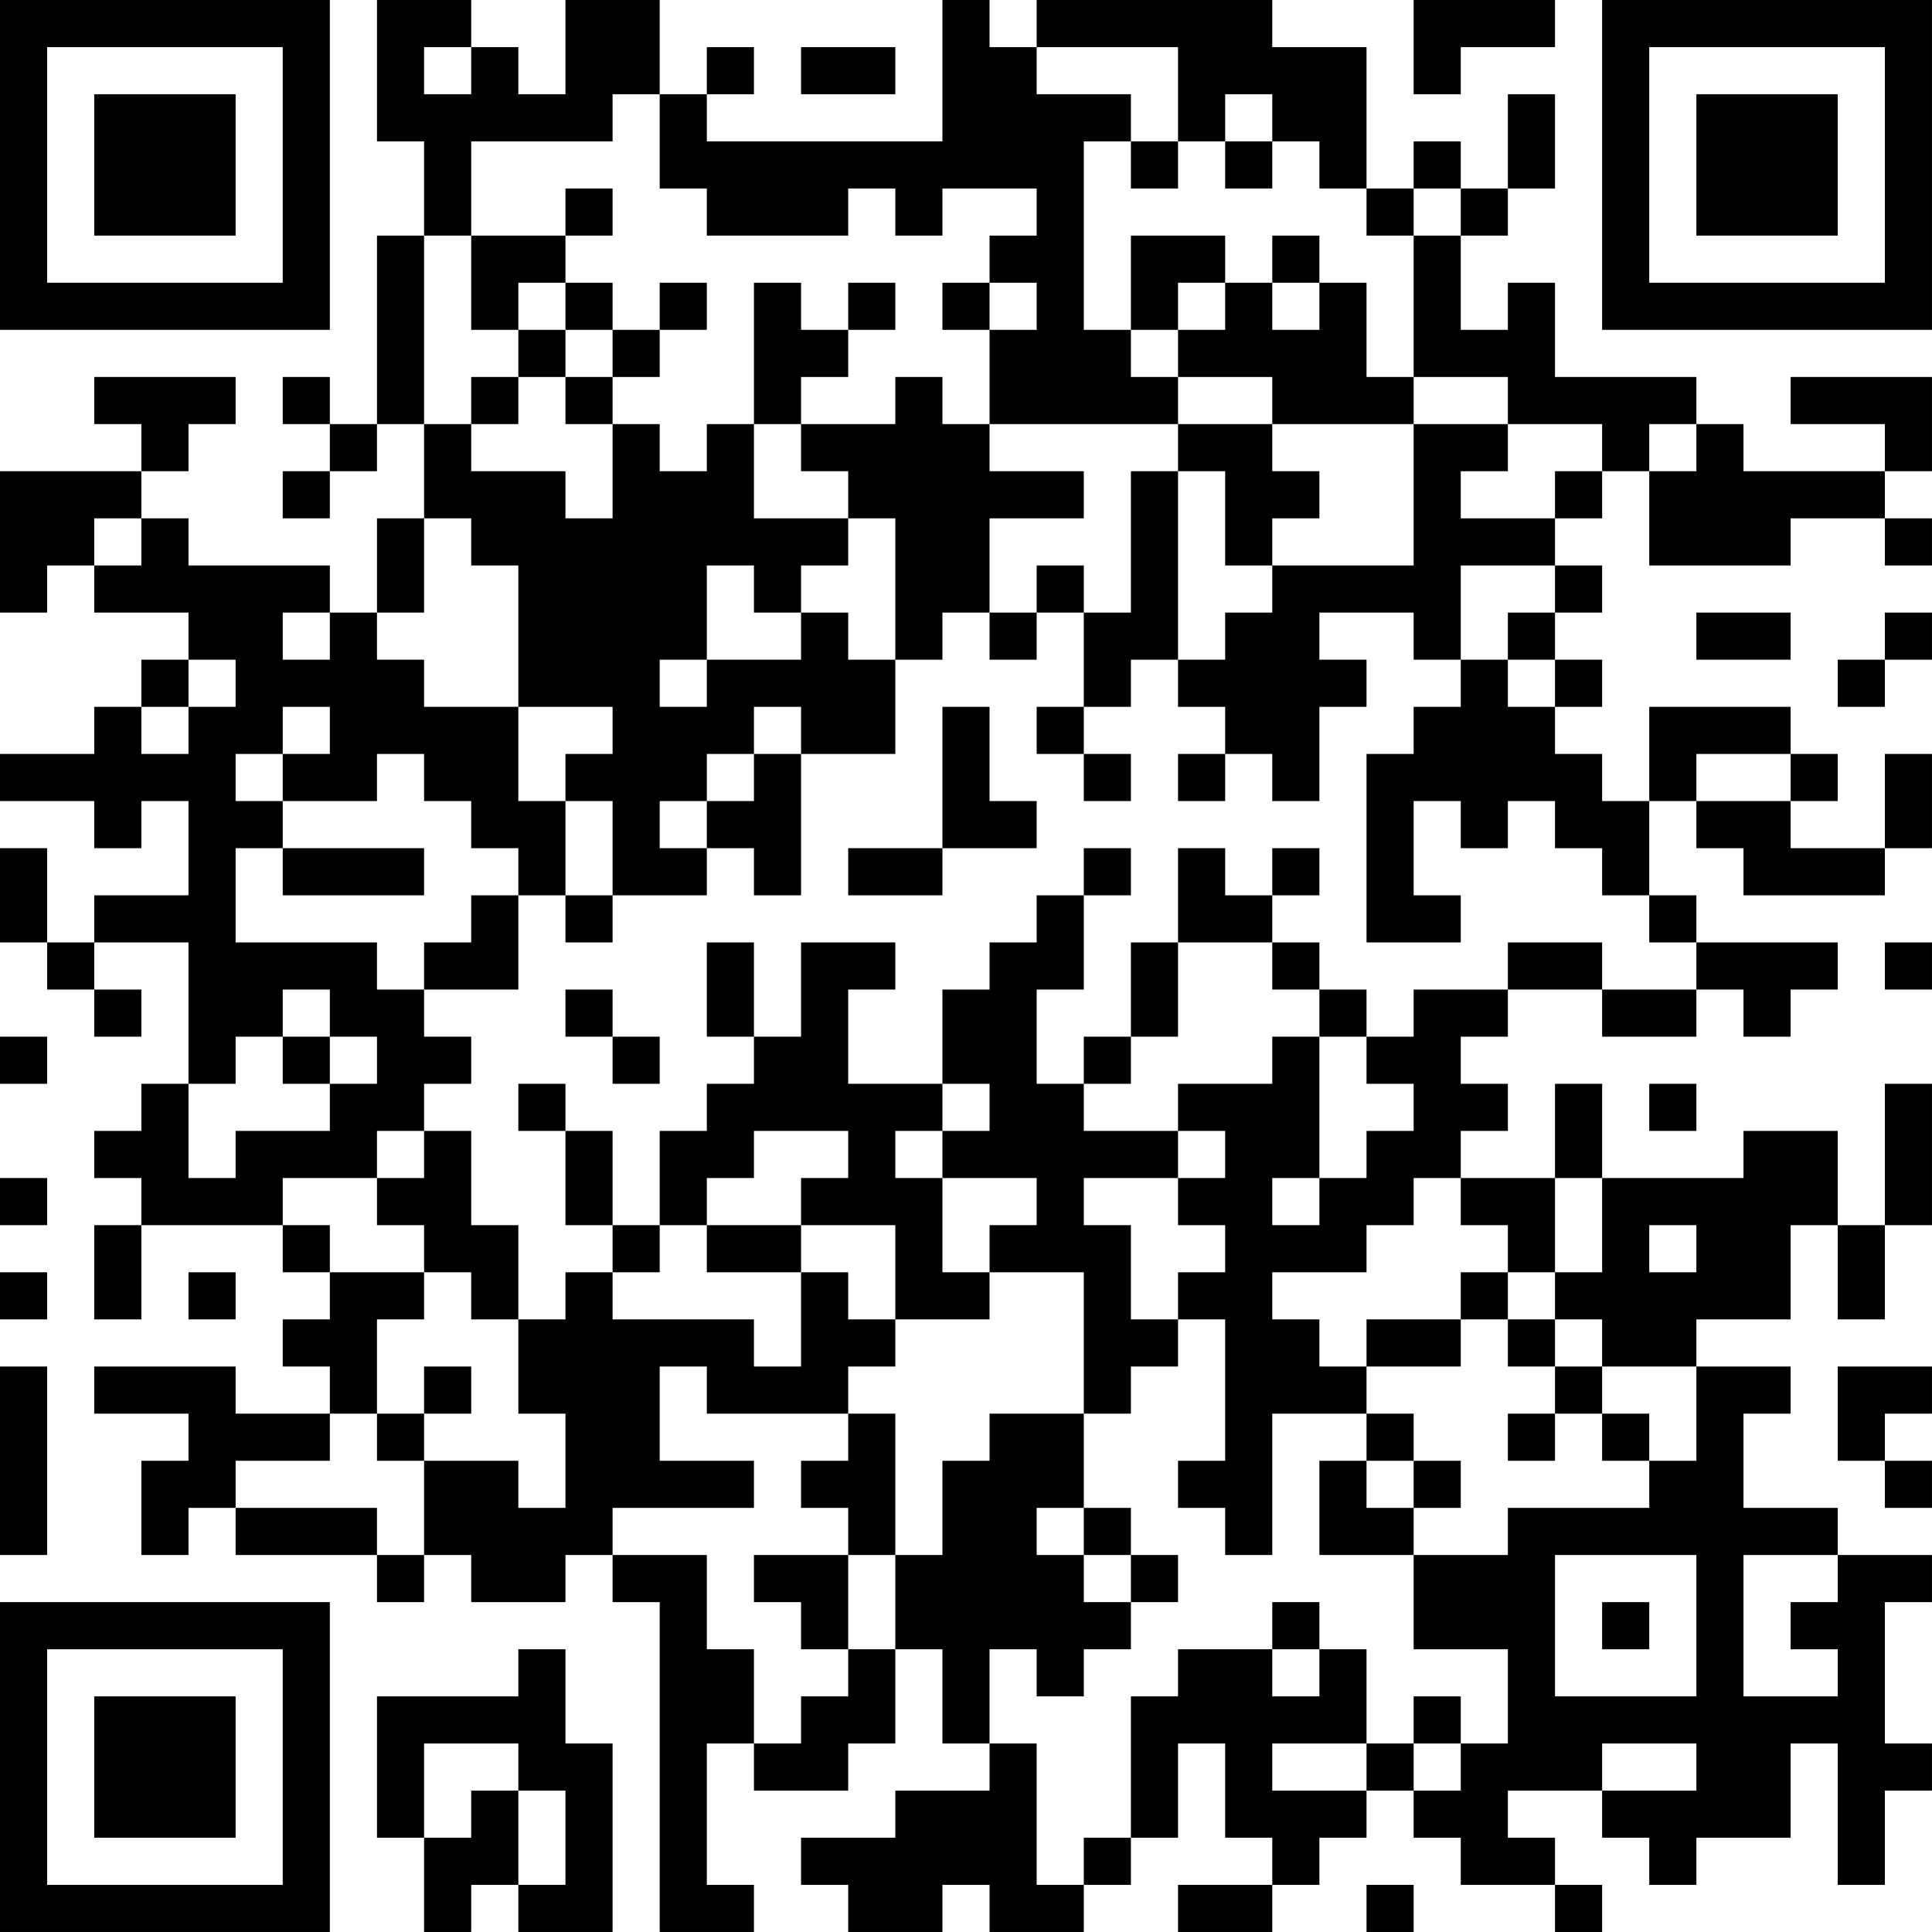 <?xml version="1.0" encoding="UTF-8"?>
<svg xmlns="http://www.w3.org/2000/svg" version="1.1" width="200" height="200" viewBox="0 0 200 200"><rect x="0" y="0" width="200" height="200" fill="#ffffff"/><g transform="scale(4.878)"><g transform="translate(0,0)"><path fill-rule="evenodd" d="M8 0L8 3L9 3L9 5L8 5L8 9L7 9L7 8L6 8L6 9L7 9L7 10L6 10L6 11L7 11L7 10L8 10L8 9L9 9L9 11L8 11L8 13L7 13L7 12L4 12L4 11L3 11L3 10L4 10L4 9L5 9L5 8L2 8L2 9L3 9L3 10L0 10L0 13L1 13L1 12L2 12L2 13L4 13L4 14L3 14L3 15L2 15L2 16L0 16L0 17L2 17L2 18L3 18L3 17L4 17L4 19L2 19L2 20L1 20L1 18L0 18L0 20L1 20L1 21L2 21L2 22L3 22L3 21L2 21L2 20L4 20L4 23L3 23L3 24L2 24L2 25L3 25L3 26L2 26L2 28L3 28L3 26L6 26L6 27L7 27L7 28L6 28L6 29L7 29L7 30L5 30L5 29L2 29L2 30L4 30L4 31L3 31L3 33L4 33L4 32L5 32L5 33L8 33L8 34L9 34L9 33L10 33L10 34L12 34L12 33L13 33L13 34L14 34L14 41L16 41L16 40L15 40L15 37L16 37L16 38L18 38L18 37L19 37L19 35L20 35L20 37L21 37L21 38L19 38L19 39L17 39L17 40L18 40L18 41L20 41L20 40L21 40L21 41L23 41L23 40L24 40L24 39L25 39L25 37L26 37L26 39L27 39L27 40L25 40L25 41L27 41L27 40L28 40L28 39L29 39L29 38L30 38L30 39L31 39L31 40L33 40L33 41L34 41L34 40L33 40L33 39L32 39L32 38L34 38L34 39L35 39L35 40L36 40L36 39L38 39L38 37L39 37L39 40L40 40L40 38L41 38L41 37L40 37L40 34L41 34L41 33L39 33L39 32L37 32L37 30L38 30L38 29L36 29L36 28L38 28L38 26L39 26L39 28L40 28L40 26L41 26L41 23L40 23L40 26L39 26L39 24L37 24L37 25L34 25L34 23L33 23L33 25L31 25L31 24L32 24L32 23L31 23L31 22L32 22L32 21L34 21L34 22L36 22L36 21L37 21L37 22L38 22L38 21L39 21L39 20L36 20L36 19L35 19L35 17L36 17L36 18L37 18L37 19L40 19L40 18L41 18L41 16L40 16L40 18L38 18L38 17L39 17L39 16L38 16L38 15L35 15L35 17L34 17L34 16L33 16L33 15L34 15L34 14L33 14L33 13L34 13L34 12L33 12L33 11L34 11L34 10L35 10L35 12L38 12L38 11L40 11L40 12L41 12L41 11L40 11L40 10L41 10L41 8L38 8L38 9L40 9L40 10L37 10L37 9L36 9L36 8L33 8L33 6L32 6L32 7L31 7L31 5L32 5L32 4L33 4L33 2L32 2L32 4L31 4L31 3L30 3L30 4L29 4L29 1L27 1L27 0L22 0L22 1L21 1L21 0L20 0L20 3L15 3L15 2L16 2L16 1L15 1L15 2L14 2L14 0L12 0L12 2L11 2L11 1L10 1L10 0ZM30 0L30 2L31 2L31 1L33 1L33 0ZM9 1L9 2L10 2L10 1ZM17 1L17 2L19 2L19 1ZM22 1L22 2L24 2L24 3L23 3L23 7L24 7L24 8L25 8L25 9L21 9L21 7L22 7L22 6L21 6L21 5L22 5L22 4L20 4L20 5L19 5L19 4L18 4L18 5L15 5L15 4L14 4L14 2L13 2L13 3L10 3L10 5L9 5L9 9L10 9L10 10L12 10L12 11L13 11L13 9L14 9L14 10L15 10L15 9L16 9L16 11L18 11L18 12L17 12L17 13L16 13L16 12L15 12L15 14L14 14L14 15L15 15L15 14L17 14L17 13L18 13L18 14L19 14L19 16L17 16L17 15L16 15L16 16L15 16L15 17L14 17L14 18L15 18L15 19L13 19L13 17L12 17L12 16L13 16L13 15L11 15L11 12L10 12L10 11L9 11L9 13L8 13L8 14L9 14L9 15L11 15L11 17L12 17L12 19L11 19L11 18L10 18L10 17L9 17L9 16L8 16L8 17L6 17L6 16L7 16L7 15L6 15L6 16L5 16L5 17L6 17L6 18L5 18L5 20L8 20L8 21L9 21L9 22L10 22L10 23L9 23L9 24L8 24L8 25L6 25L6 26L7 26L7 27L9 27L9 28L8 28L8 30L7 30L7 31L5 31L5 32L8 32L8 33L9 33L9 31L11 31L11 32L12 32L12 30L11 30L11 28L12 28L12 27L13 27L13 28L16 28L16 29L17 29L17 27L18 27L18 28L19 28L19 29L18 29L18 30L15 30L15 29L14 29L14 31L16 31L16 32L13 32L13 33L15 33L15 35L16 35L16 37L17 37L17 36L18 36L18 35L19 35L19 33L20 33L20 31L21 31L21 30L23 30L23 32L22 32L22 33L23 33L23 34L24 34L24 35L23 35L23 36L22 36L22 35L21 35L21 37L22 37L22 40L23 40L23 39L24 39L24 36L25 36L25 35L27 35L27 36L28 36L28 35L29 35L29 37L27 37L27 38L29 38L29 37L30 37L30 38L31 38L31 37L32 37L32 35L30 35L30 33L32 33L32 32L35 32L35 31L36 31L36 29L34 29L34 28L33 28L33 27L34 27L34 25L33 25L33 27L32 27L32 26L31 26L31 25L30 25L30 26L29 26L29 27L27 27L27 28L28 28L28 29L29 29L29 30L27 30L27 33L26 33L26 32L25 32L25 31L26 31L26 28L25 28L25 27L26 27L26 26L25 26L25 25L26 25L26 24L25 24L25 23L27 23L27 22L28 22L28 25L27 25L27 26L28 26L28 25L29 25L29 24L30 24L30 23L29 23L29 22L30 22L30 21L32 21L32 20L34 20L34 21L36 21L36 20L35 20L35 19L34 19L34 18L33 18L33 17L32 17L32 18L31 18L31 17L30 17L30 19L31 19L31 20L29 20L29 16L30 16L30 15L31 15L31 14L32 14L32 15L33 15L33 14L32 14L32 13L33 13L33 12L31 12L31 14L30 14L30 13L28 13L28 14L29 14L29 15L28 15L28 17L27 17L27 16L26 16L26 15L25 15L25 14L26 14L26 13L27 13L27 12L30 12L30 9L32 9L32 10L31 10L31 11L33 11L33 10L34 10L34 9L32 9L32 8L30 8L30 5L31 5L31 4L30 4L30 5L29 5L29 4L28 4L28 3L27 3L27 2L26 2L26 3L25 3L25 1ZM24 3L24 4L25 4L25 3ZM26 3L26 4L27 4L27 3ZM12 4L12 5L10 5L10 7L11 7L11 8L10 8L10 9L11 9L11 8L12 8L12 9L13 9L13 8L14 8L14 7L15 7L15 6L14 6L14 7L13 7L13 6L12 6L12 5L13 5L13 4ZM24 5L24 7L25 7L25 8L27 8L27 9L25 9L25 10L24 10L24 13L23 13L23 12L22 12L22 13L21 13L21 11L23 11L23 10L21 10L21 9L20 9L20 8L19 8L19 9L17 9L17 8L18 8L18 7L19 7L19 6L18 6L18 7L17 7L17 6L16 6L16 9L17 9L17 10L18 10L18 11L19 11L19 14L20 14L20 13L21 13L21 14L22 14L22 13L23 13L23 15L22 15L22 16L23 16L23 17L24 17L24 16L23 16L23 15L24 15L24 14L25 14L25 10L26 10L26 12L27 12L27 11L28 11L28 10L27 10L27 9L30 9L30 8L29 8L29 6L28 6L28 5L27 5L27 6L26 6L26 5ZM11 6L11 7L12 7L12 8L13 8L13 7L12 7L12 6ZM20 6L20 7L21 7L21 6ZM25 6L25 7L26 7L26 6ZM27 6L27 7L28 7L28 6ZM35 9L35 10L36 10L36 9ZM2 11L2 12L3 12L3 11ZM6 13L6 14L7 14L7 13ZM36 13L36 14L38 14L38 13ZM40 13L40 14L39 14L39 15L40 15L40 14L41 14L41 13ZM4 14L4 15L3 15L3 16L4 16L4 15L5 15L5 14ZM20 15L20 18L18 18L18 19L20 19L20 18L22 18L22 17L21 17L21 15ZM16 16L16 17L15 17L15 18L16 18L16 19L17 19L17 16ZM25 16L25 17L26 17L26 16ZM36 16L36 17L38 17L38 16ZM6 18L6 19L9 19L9 18ZM23 18L23 19L22 19L22 20L21 20L21 21L20 21L20 23L18 23L18 21L19 21L19 20L17 20L17 22L16 22L16 20L15 20L15 22L16 22L16 23L15 23L15 24L14 24L14 26L13 26L13 24L12 24L12 23L11 23L11 24L12 24L12 26L13 26L13 27L14 27L14 26L15 26L15 27L17 27L17 26L19 26L19 28L21 28L21 27L23 27L23 30L24 30L24 29L25 29L25 28L24 28L24 26L23 26L23 25L25 25L25 24L23 24L23 23L24 23L24 22L25 22L25 20L27 20L27 21L28 21L28 22L29 22L29 21L28 21L28 20L27 20L27 19L28 19L28 18L27 18L27 19L26 19L26 18L25 18L25 20L24 20L24 22L23 22L23 23L22 23L22 21L23 21L23 19L24 19L24 18ZM10 19L10 20L9 20L9 21L11 21L11 19ZM12 19L12 20L13 20L13 19ZM40 20L40 21L41 21L41 20ZM6 21L6 22L5 22L5 23L4 23L4 25L5 25L5 24L7 24L7 23L8 23L8 22L7 22L7 21ZM12 21L12 22L13 22L13 23L14 23L14 22L13 22L13 21ZM0 22L0 23L1 23L1 22ZM6 22L6 23L7 23L7 22ZM20 23L20 24L19 24L19 25L20 25L20 27L21 27L21 26L22 26L22 25L20 25L20 24L21 24L21 23ZM35 23L35 24L36 24L36 23ZM9 24L9 25L8 25L8 26L9 26L9 27L10 27L10 28L11 28L11 26L10 26L10 24ZM16 24L16 25L15 25L15 26L17 26L17 25L18 25L18 24ZM0 25L0 26L1 26L1 25ZM35 26L35 27L36 27L36 26ZM0 27L0 28L1 28L1 27ZM4 27L4 28L5 28L5 27ZM31 27L31 28L29 28L29 29L31 29L31 28L32 28L32 29L33 29L33 30L32 30L32 31L33 31L33 30L34 30L34 31L35 31L35 30L34 30L34 29L33 29L33 28L32 28L32 27ZM0 29L0 33L1 33L1 29ZM9 29L9 30L8 30L8 31L9 31L9 30L10 30L10 29ZM39 29L39 31L40 31L40 32L41 32L41 31L40 31L40 30L41 30L41 29ZM18 30L18 31L17 31L17 32L18 32L18 33L16 33L16 34L17 34L17 35L18 35L18 33L19 33L19 30ZM29 30L29 31L28 31L28 33L30 33L30 32L31 32L31 31L30 31L30 30ZM29 31L29 32L30 32L30 31ZM23 32L23 33L24 33L24 34L25 34L25 33L24 33L24 32ZM33 33L33 36L36 36L36 33ZM37 33L37 36L39 36L39 35L38 35L38 34L39 34L39 33ZM27 34L27 35L28 35L28 34ZM34 34L34 35L35 35L35 34ZM11 35L11 36L8 36L8 39L9 39L9 41L10 41L10 40L11 40L11 41L13 41L13 37L12 37L12 35ZM30 36L30 37L31 37L31 36ZM9 37L9 39L10 39L10 38L11 38L11 40L12 40L12 38L11 38L11 37ZM34 37L34 38L36 38L36 37ZM29 40L29 41L30 41L30 40ZM0 0L0 7L7 7L7 0ZM1 1L1 6L6 6L6 1ZM2 2L2 5L5 5L5 2ZM34 0L34 7L41 7L41 0ZM35 1L35 6L40 6L40 1ZM36 2L36 5L39 5L39 2ZM0 34L0 41L7 41L7 34ZM1 35L1 40L6 40L6 35ZM2 36L2 39L5 39L5 36Z" fill="#000000"/></g></g></svg>

